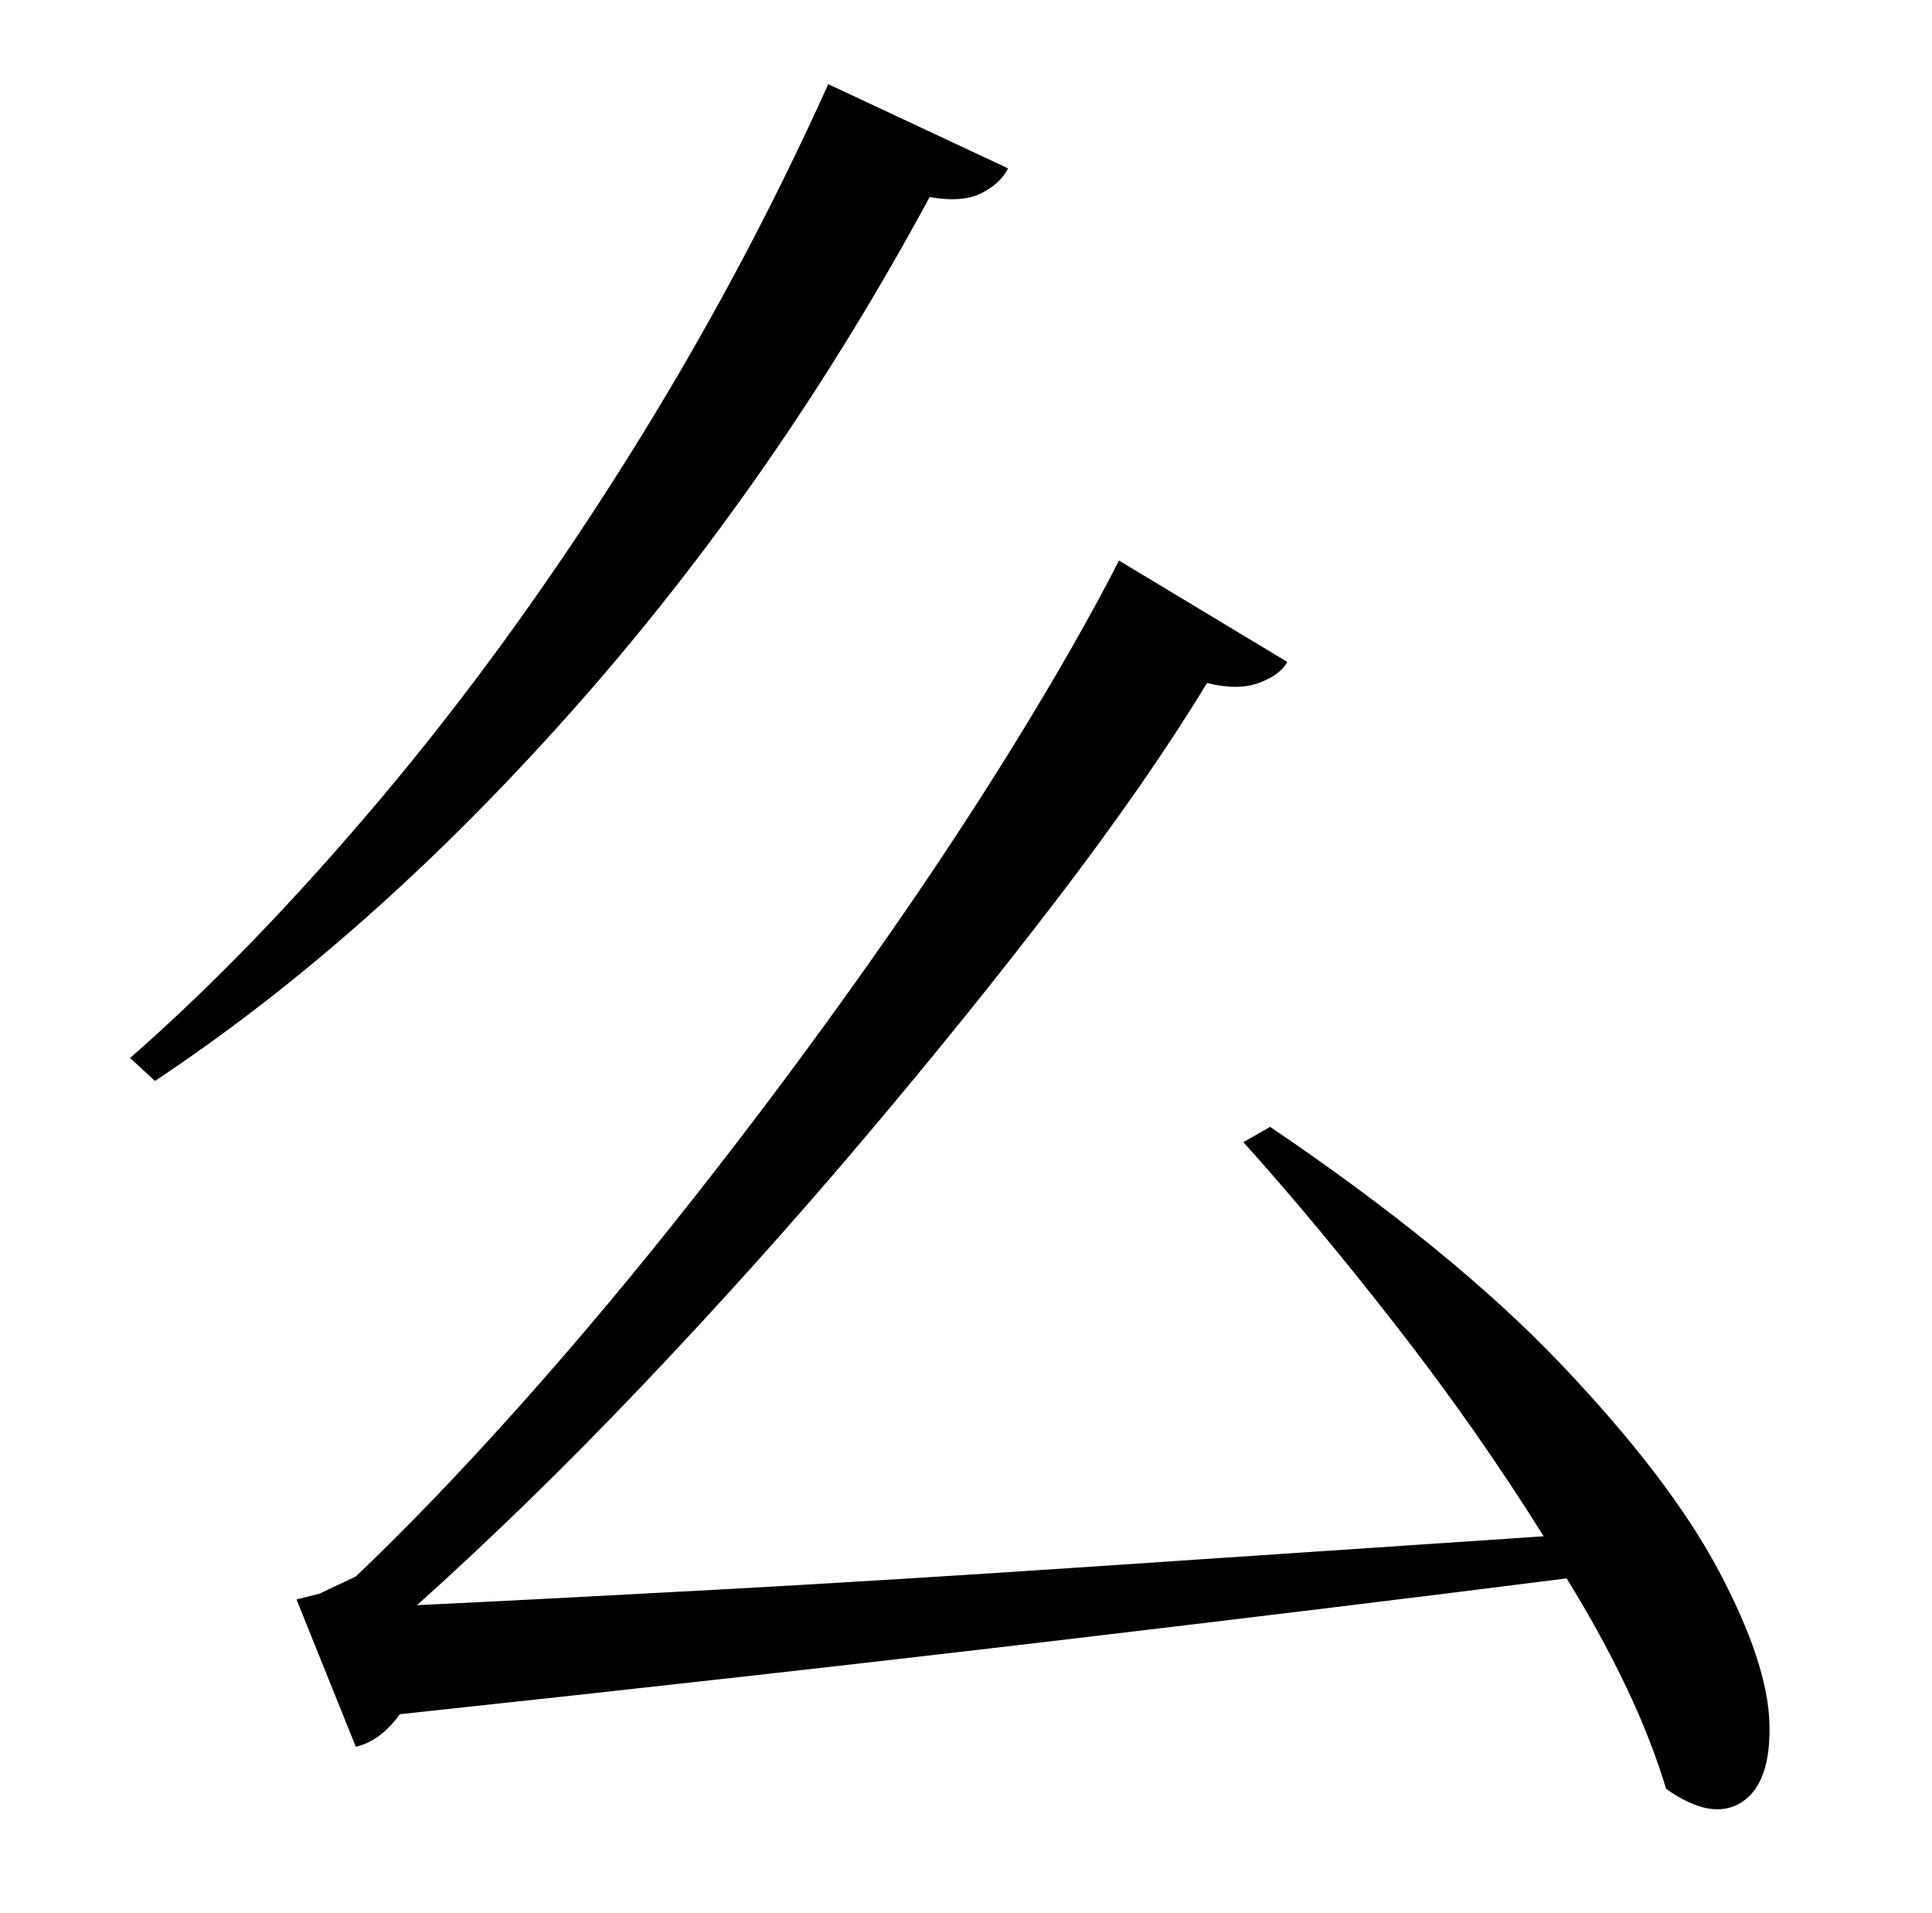 <?xml version="1.0" standalone="no"?>
<!DOCTYPE svg PUBLIC "-//W3C//DTD SVG 1.1//EN" "http://www.w3.org/Graphics/SVG/1.1/DTD/svg11.dtd" >
<svg xmlns="http://www.w3.org/2000/svg" xmlns:xlink="http://www.w3.org/1999/xlink" version="1.1" viewBox="-10 0 1010 1000">
   <path fill="currentColor"
d="M423 44l94 44q-4 8 -14 13t-27 2q-80 148 -186 267.5t-219 194.5l-13 -12q64 -56 131 -135.5t127.5 -175.5t106.5 -198zM640 597l14 -8q96 65 152.5 124.5t82 107.5t26.5 79.5t-14.5 41.5t-39.5 -7q-15 -50 -52 -110q-110 14 -266.5 32.5t-343.5 38.5q-10 14 -23 17
l-31 -77l12 -3t19 -9q40 -38 86 -89.5t92 -110t88.5 -118.5t76.5 -115t56 -98l88 53q-4 7 -15 11t-27 0q-31 51 -78 112.5t-102.5 127t-115 128t-117.5 114.5q63 -3 155 -8t203 -12.5t231 -15.5q-35 -56 -77.5 -110.5t-79.5 -95.5z" />
</svg>
